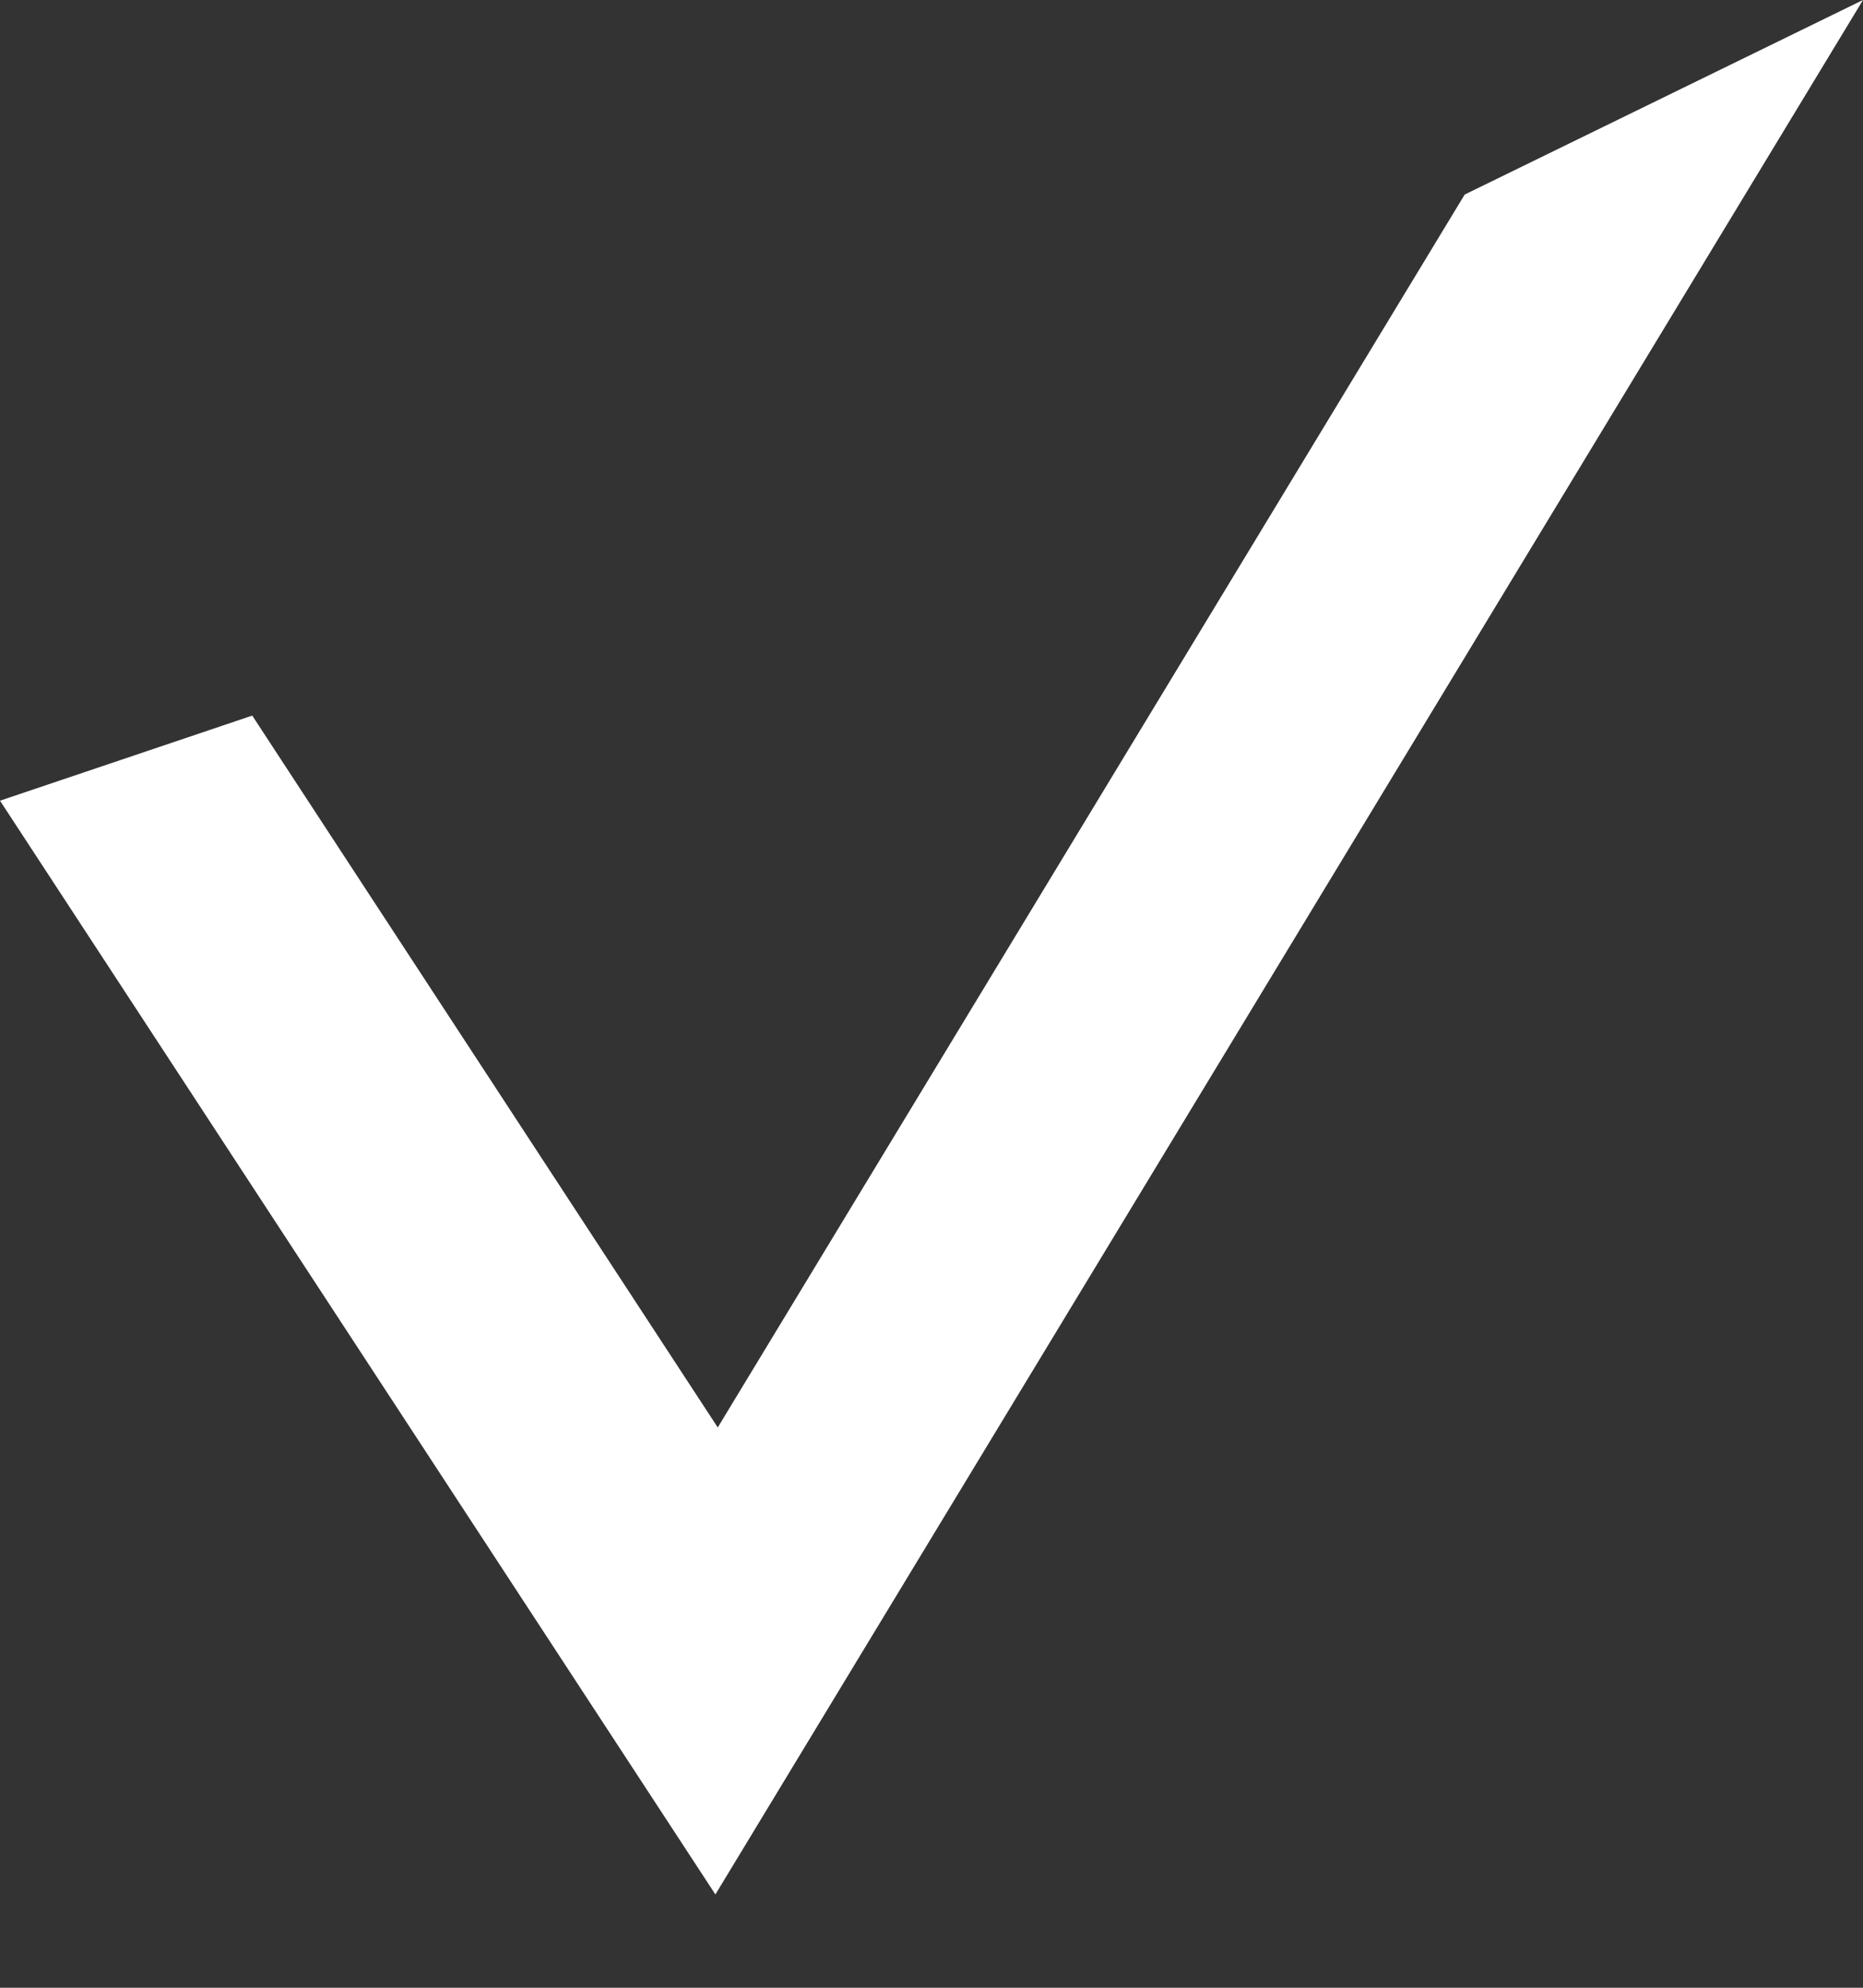 <svg width="15" height="16" viewBox="0 0 15 16" fill="none" xmlns="http://www.w3.org/2000/svg">
<rect x="0" y="0" width="15" height="16" fill="#333333" stroke="none"/>
<path d="M0 6.445L5.76 15.249L15 0L11.793 1.566L5.779 11.49L2.031 5.76L0 6.445Z" fill="white"/>
</svg>
